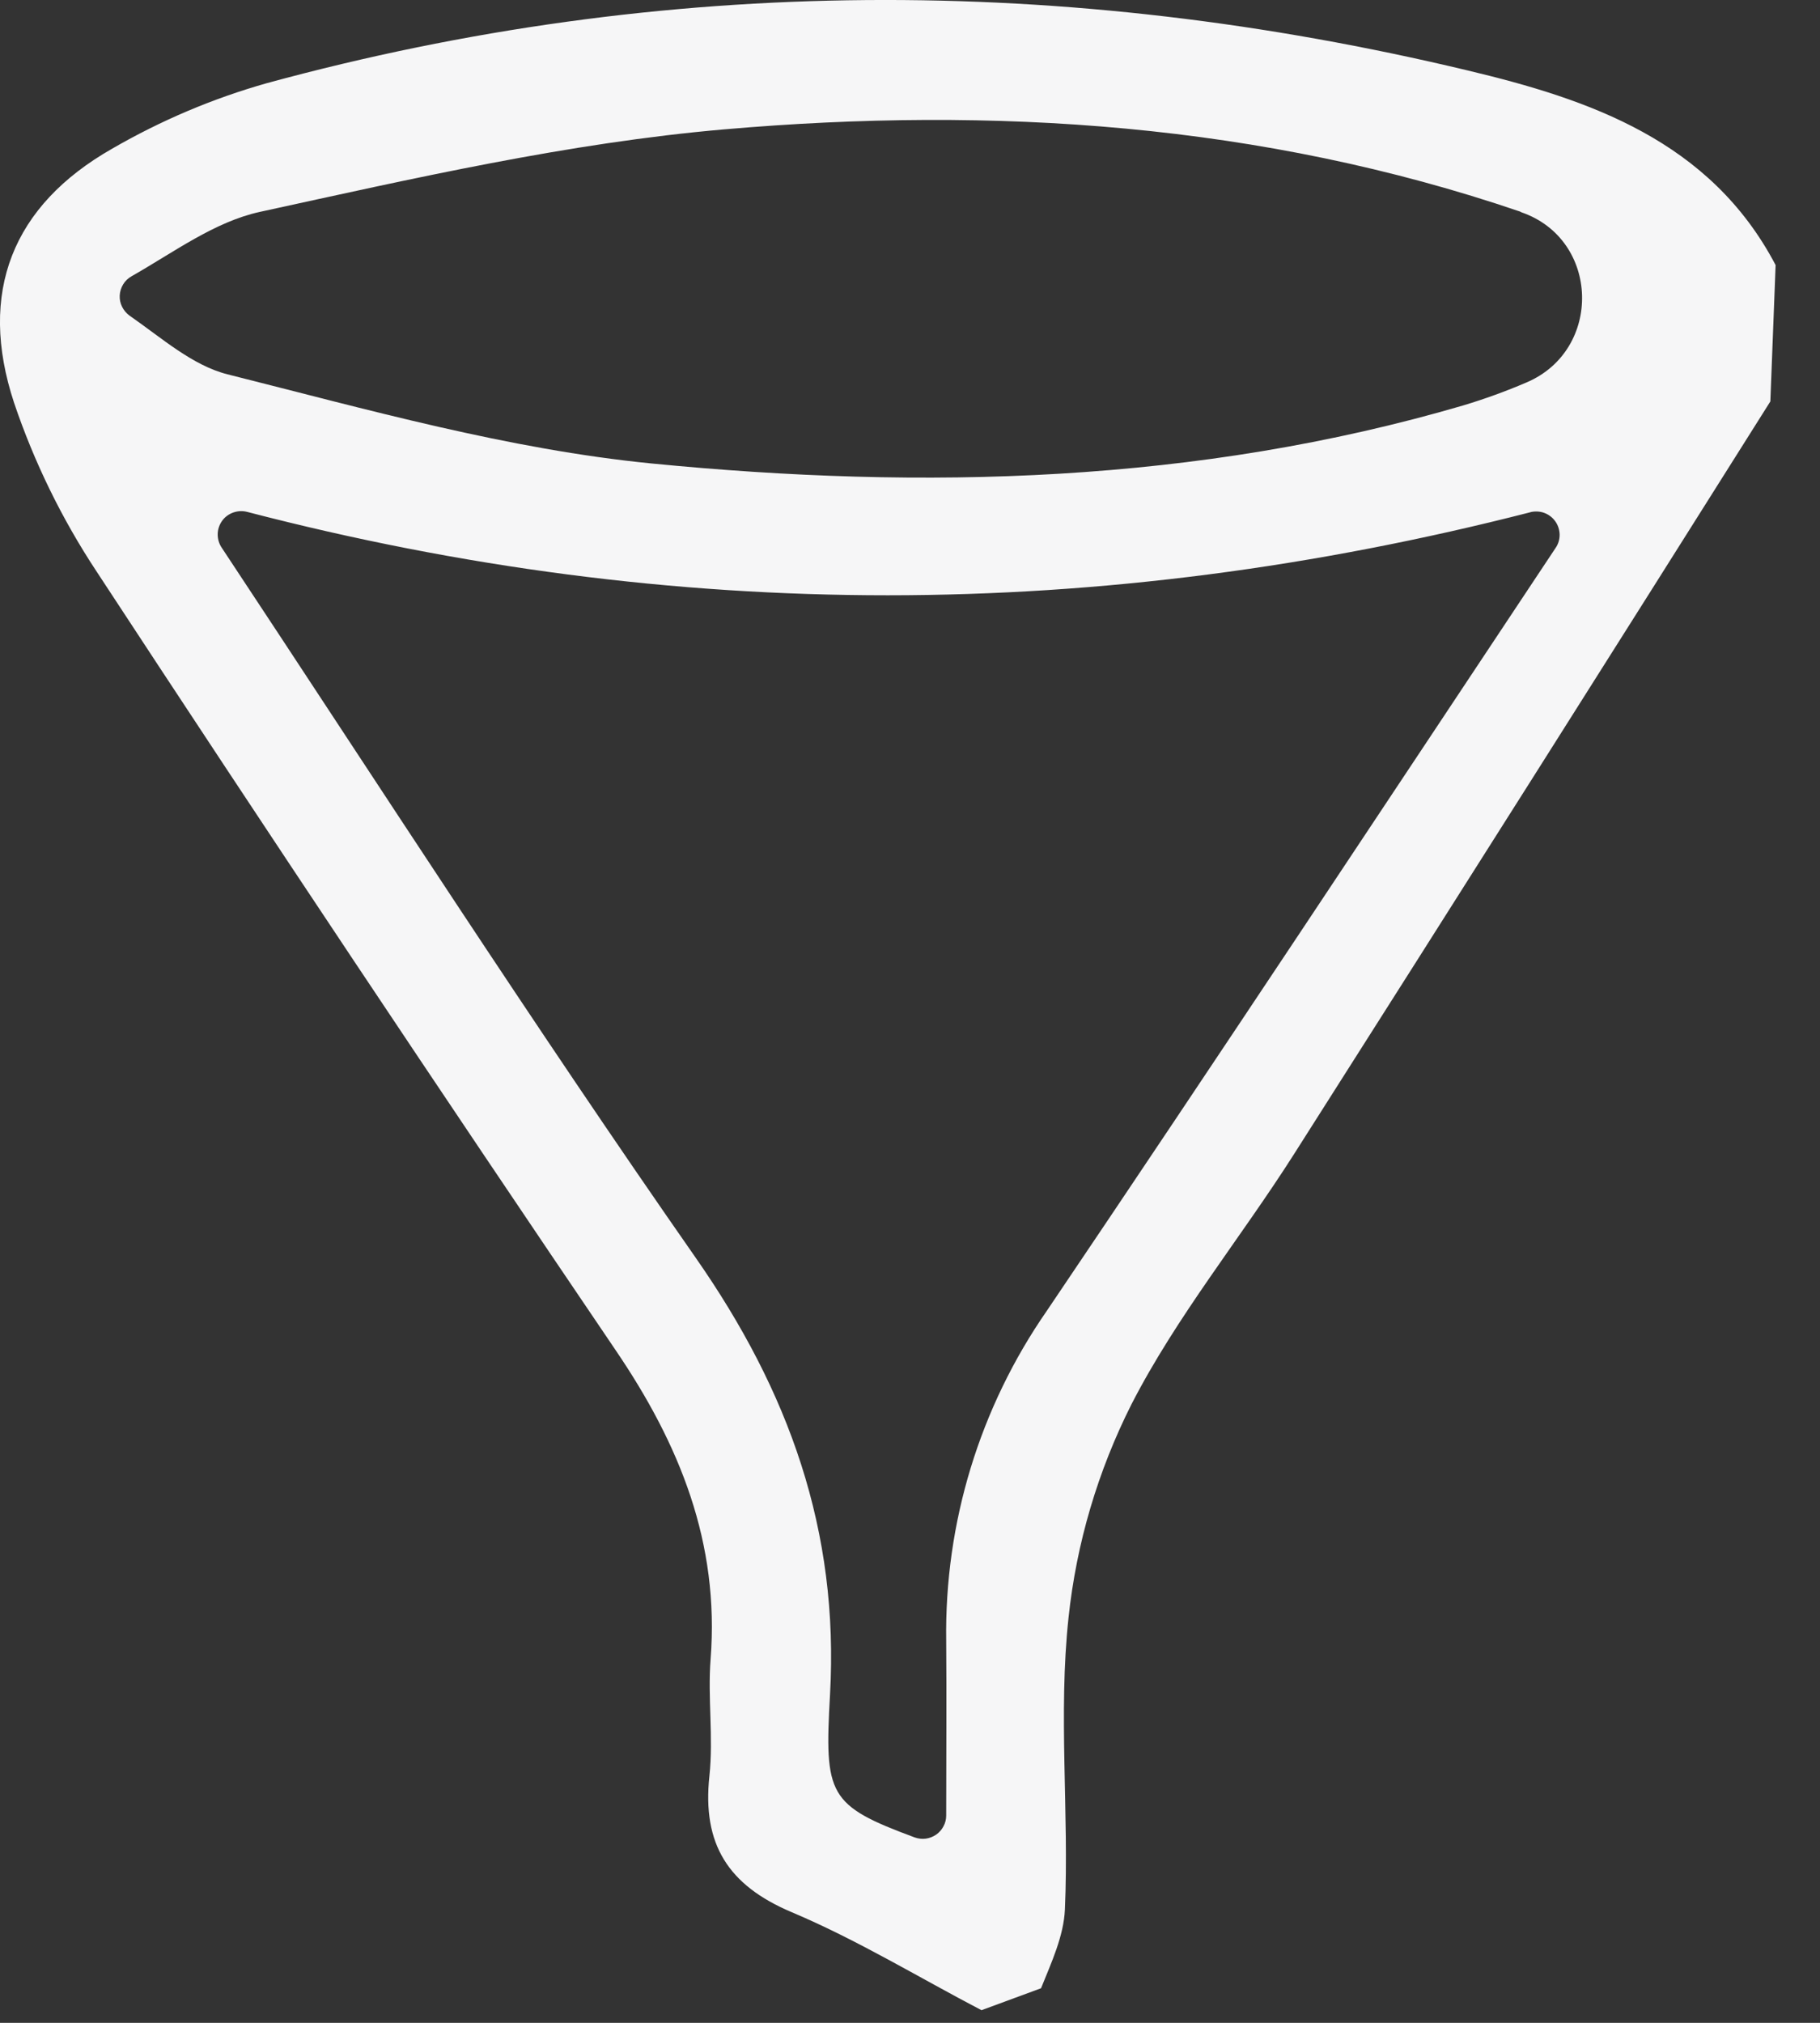 <svg width="18" height="20" viewBox="0 0 18 20" fill="none" xmlns="http://www.w3.org/2000/svg">
<rect x="0" y="0" width="18" height="20" fill="#333333" stroke="none"/>
<path d="M17.561 2.621C16.914 1.39 15.719 0.983 14.509 0.695C10.549 -0.252 6.58 -0.252 2.64 0.822C2.105 0.973 1.592 1.191 1.111 1.469C0.122 2.031 -0.221 2.892 0.139 3.982C0.337 4.568 0.61 5.127 0.951 5.644C2.642 8.224 4.354 10.791 6.085 13.344C6.723 14.281 7.117 15.255 7.028 16.403C6.998 16.787 7.057 17.178 7.016 17.56C6.944 18.232 7.2 18.64 7.83 18.906C8.477 19.179 9.083 19.549 9.707 19.875L10.296 19.658C10.4 19.4 10.52 19.142 10.532 18.88C10.574 17.919 10.465 16.945 10.568 15.993C10.646 15.258 10.858 14.543 11.191 13.883C11.638 13.013 12.27 12.241 12.798 11.411C14.374 8.934 15.944 6.453 17.509 3.969L17.561 2.621ZM15.135 5.064C15.181 5.053 15.229 5.055 15.273 5.071C15.318 5.088 15.356 5.117 15.383 5.156C15.41 5.194 15.424 5.24 15.425 5.287C15.425 5.335 15.411 5.381 15.384 5.419C13.683 7.978 12.032 10.474 10.354 12.959C9.689 13.917 9.341 15.058 9.358 16.224C9.363 16.794 9.358 17.366 9.358 17.951C9.358 17.988 9.349 18.024 9.331 18.057C9.314 18.09 9.289 18.118 9.259 18.139C9.228 18.16 9.193 18.174 9.156 18.179C9.119 18.184 9.082 18.179 9.047 18.167C8.19 17.85 8.153 17.75 8.209 16.755C8.3 15.135 7.803 13.756 6.878 12.432C5.278 10.139 3.762 7.786 2.194 5.417C2.167 5.378 2.153 5.331 2.153 5.284C2.153 5.237 2.168 5.191 2.195 5.152C2.222 5.113 2.261 5.084 2.305 5.068C2.35 5.052 2.398 5.049 2.444 5.061C6.68 6.163 10.876 6.157 15.138 5.064H15.135ZM15.047 2.099C15.824 2.367 15.852 3.46 15.098 3.781C14.893 3.869 14.683 3.945 14.47 4.009C11.839 4.779 9.136 4.847 6.44 4.582C5.027 4.442 3.635 4.049 2.25 3.701C1.902 3.613 1.599 3.341 1.283 3.122C1.251 3.099 1.225 3.069 1.208 3.034C1.19 2.999 1.182 2.96 1.184 2.921C1.186 2.882 1.198 2.844 1.219 2.81C1.239 2.777 1.268 2.75 1.302 2.731C1.719 2.494 2.122 2.193 2.57 2.095C4.089 1.764 5.619 1.413 7.163 1.279C9.826 1.048 12.474 1.22 15.034 2.092L15.047 2.099Z" fill="#F6F6F7"/>
</svg>
